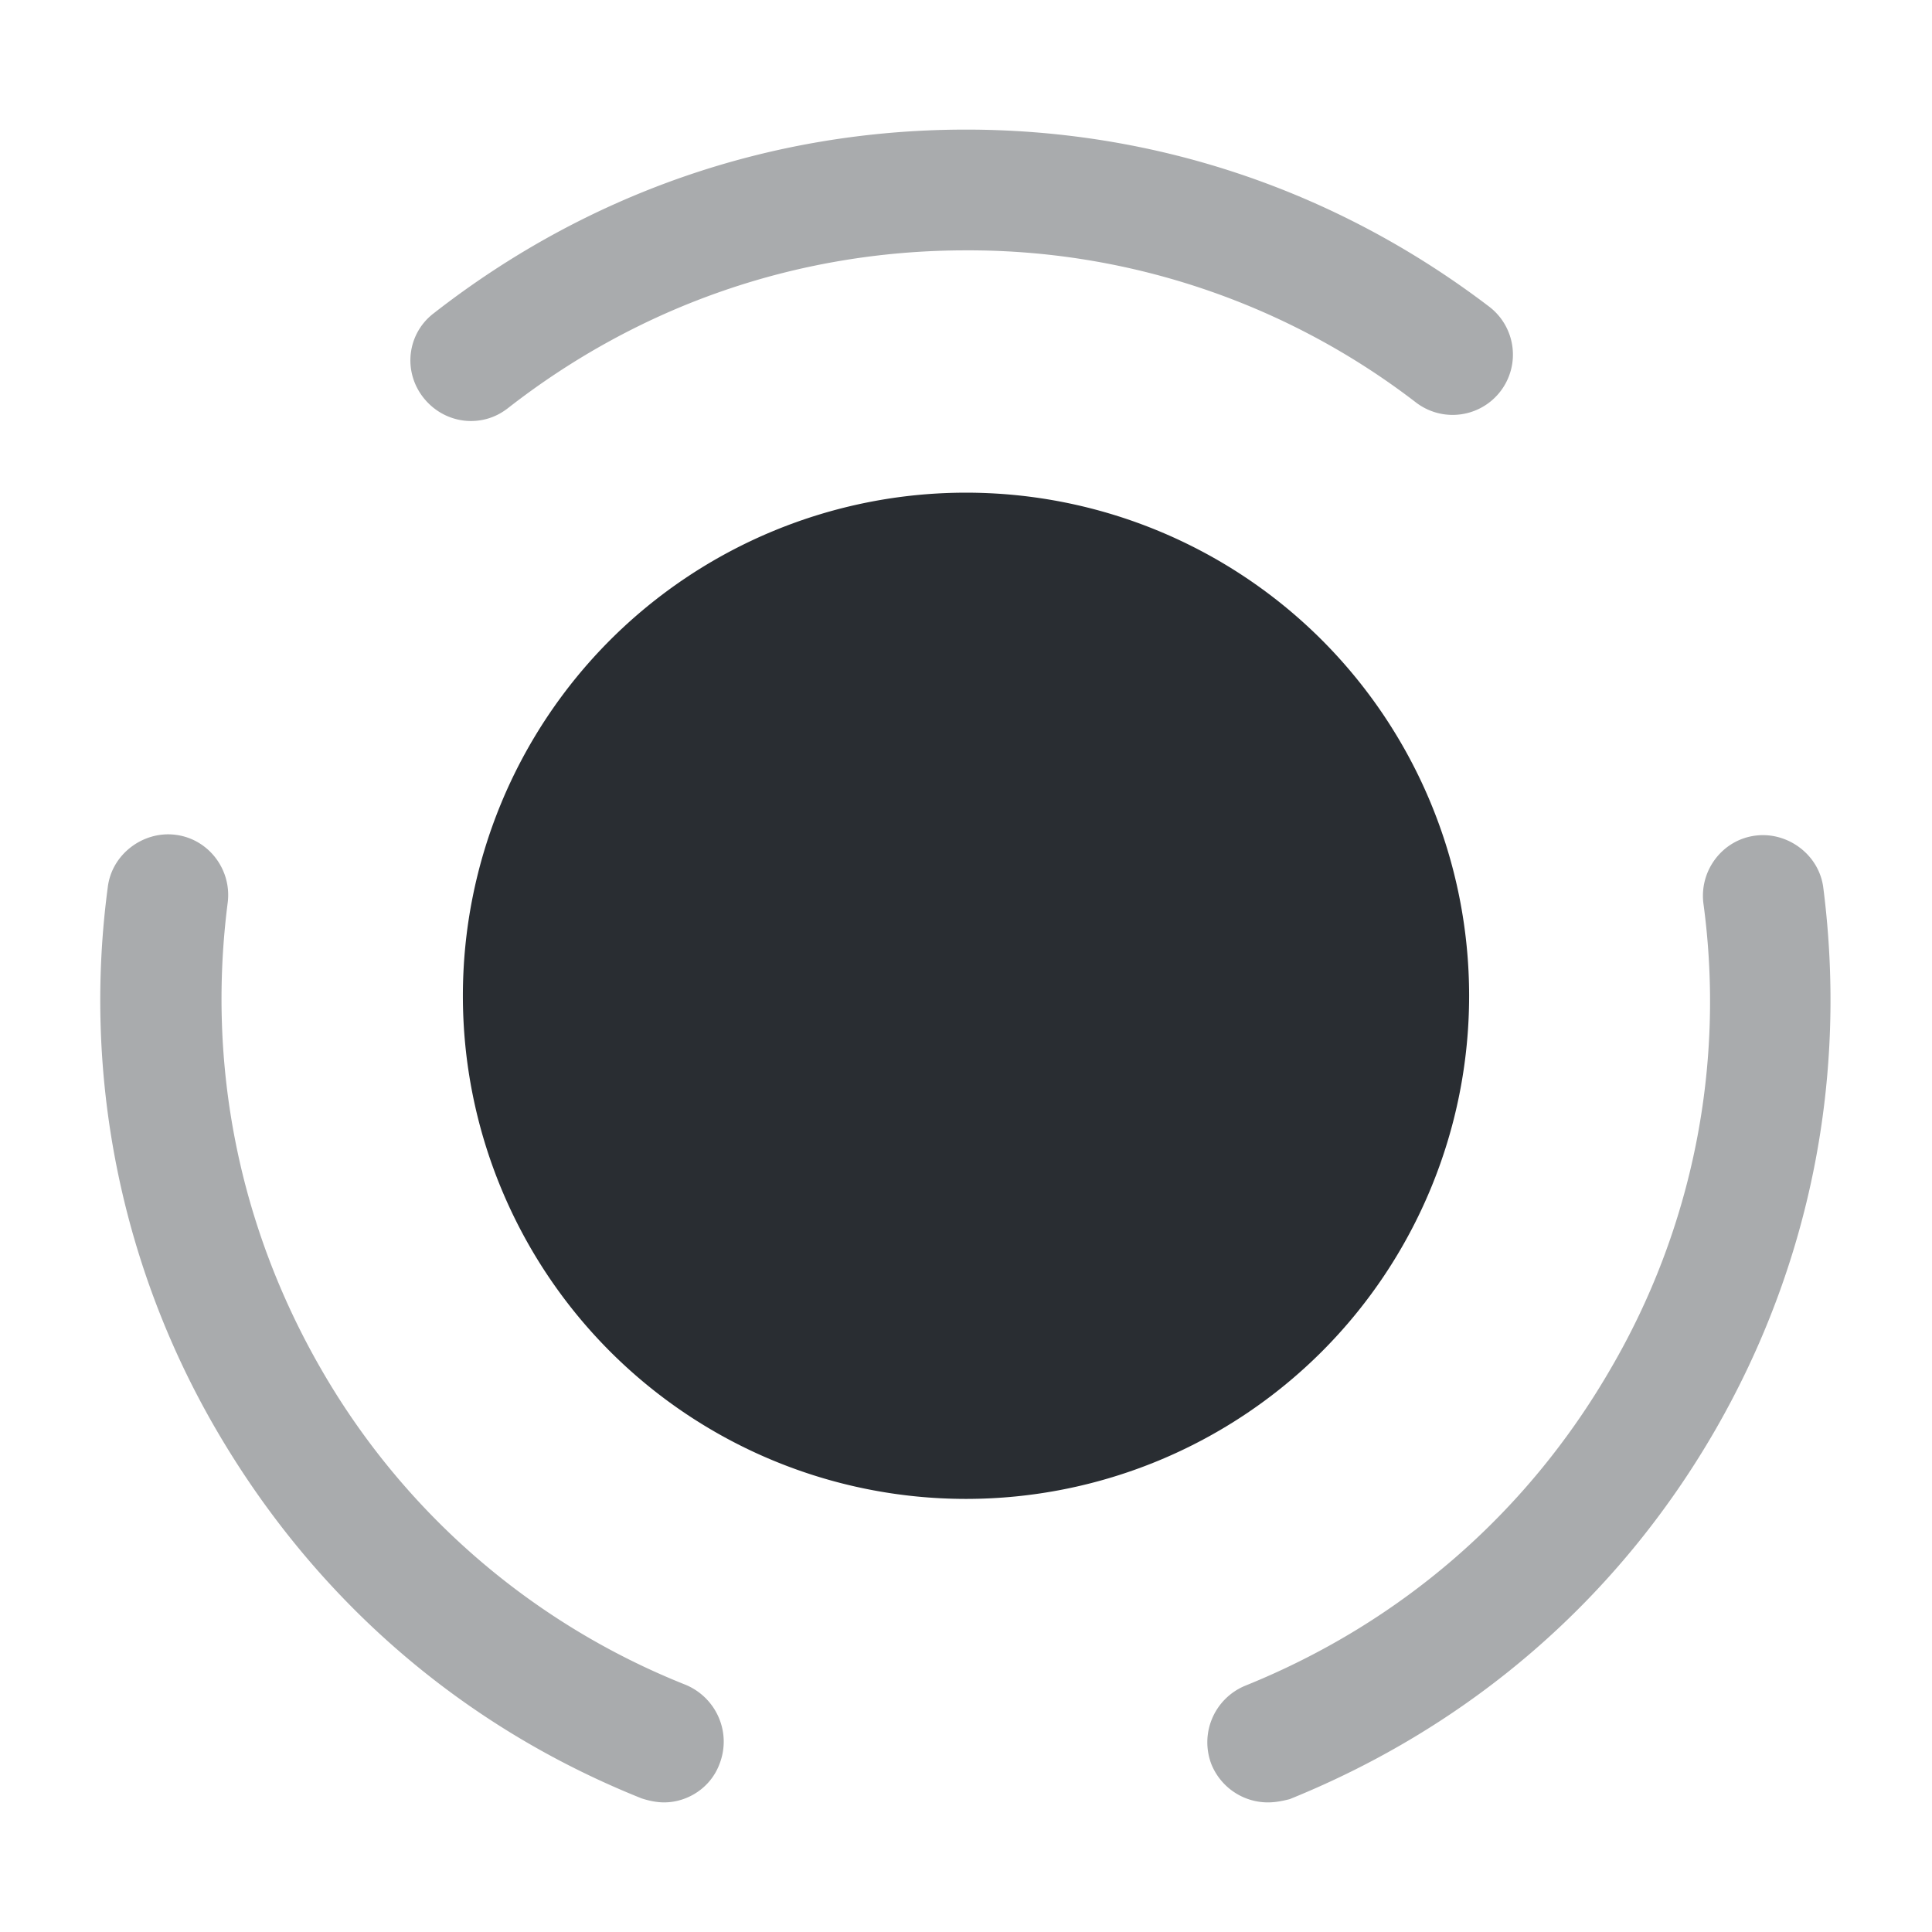 <svg viewBox="0 0 24 24" fill="none" xmlns="http://www.w3.org/2000/svg" height="1em" width="1em">
  <path d="M16.42 7.95a6.253 6.253 0 0 1 0 8.84 6.253 6.253 0 0 1-8.84 0 6.253 6.253 0 0 1 0-8.84 6.253 6.253 0 0 1 8.84 0Z" fill="#292D32"/>
  <path opacity=".4" d="M8.25 22.39c-.09 0-.19-.02-.28-.05-2.25-.9-4.07-2.49-5.29-4.59a10.6 10.6 0 0 1-1.341-6.73c.05-.41.44-.7.84-.65.41.05.7.43.65.84-.26 2.02.14 4.02 1.15 5.78a9.104 9.104 0 0 0 4.54 3.94c.38.16.57.59.42.98-.11.3-.4.48-.69.48ZM5.85 5.23c-.22 0-.44-.1-.59-.29-.26-.33-.2-.8.13-1.05C7.3 2.4 9.58 1.61 12 1.61c2.36 0 4.61.76 6.5 2.2A.749.749 0 1 1 17.59 5 9.111 9.111 0 0 0 12 3.11c-2.08 0-4.05.68-5.69 1.96-.14.11-.3.16-.46.16Zm9.9 17.16c-.3 0-.58-.18-.7-.47a.76.76 0 0 1 .42-.98c1.93-.78 3.5-2.14 4.54-3.94a9.044 9.044 0 0 0 1.15-5.78c-.05-.41.24-.79.65-.84.4-.05.79.24.84.65.3 2.35-.16 4.68-1.34 6.73-1.21 2.1-3.04 3.68-5.29 4.59-.08.02-.17.04-.27.04Z" fill="#292D32"/>
</svg>
